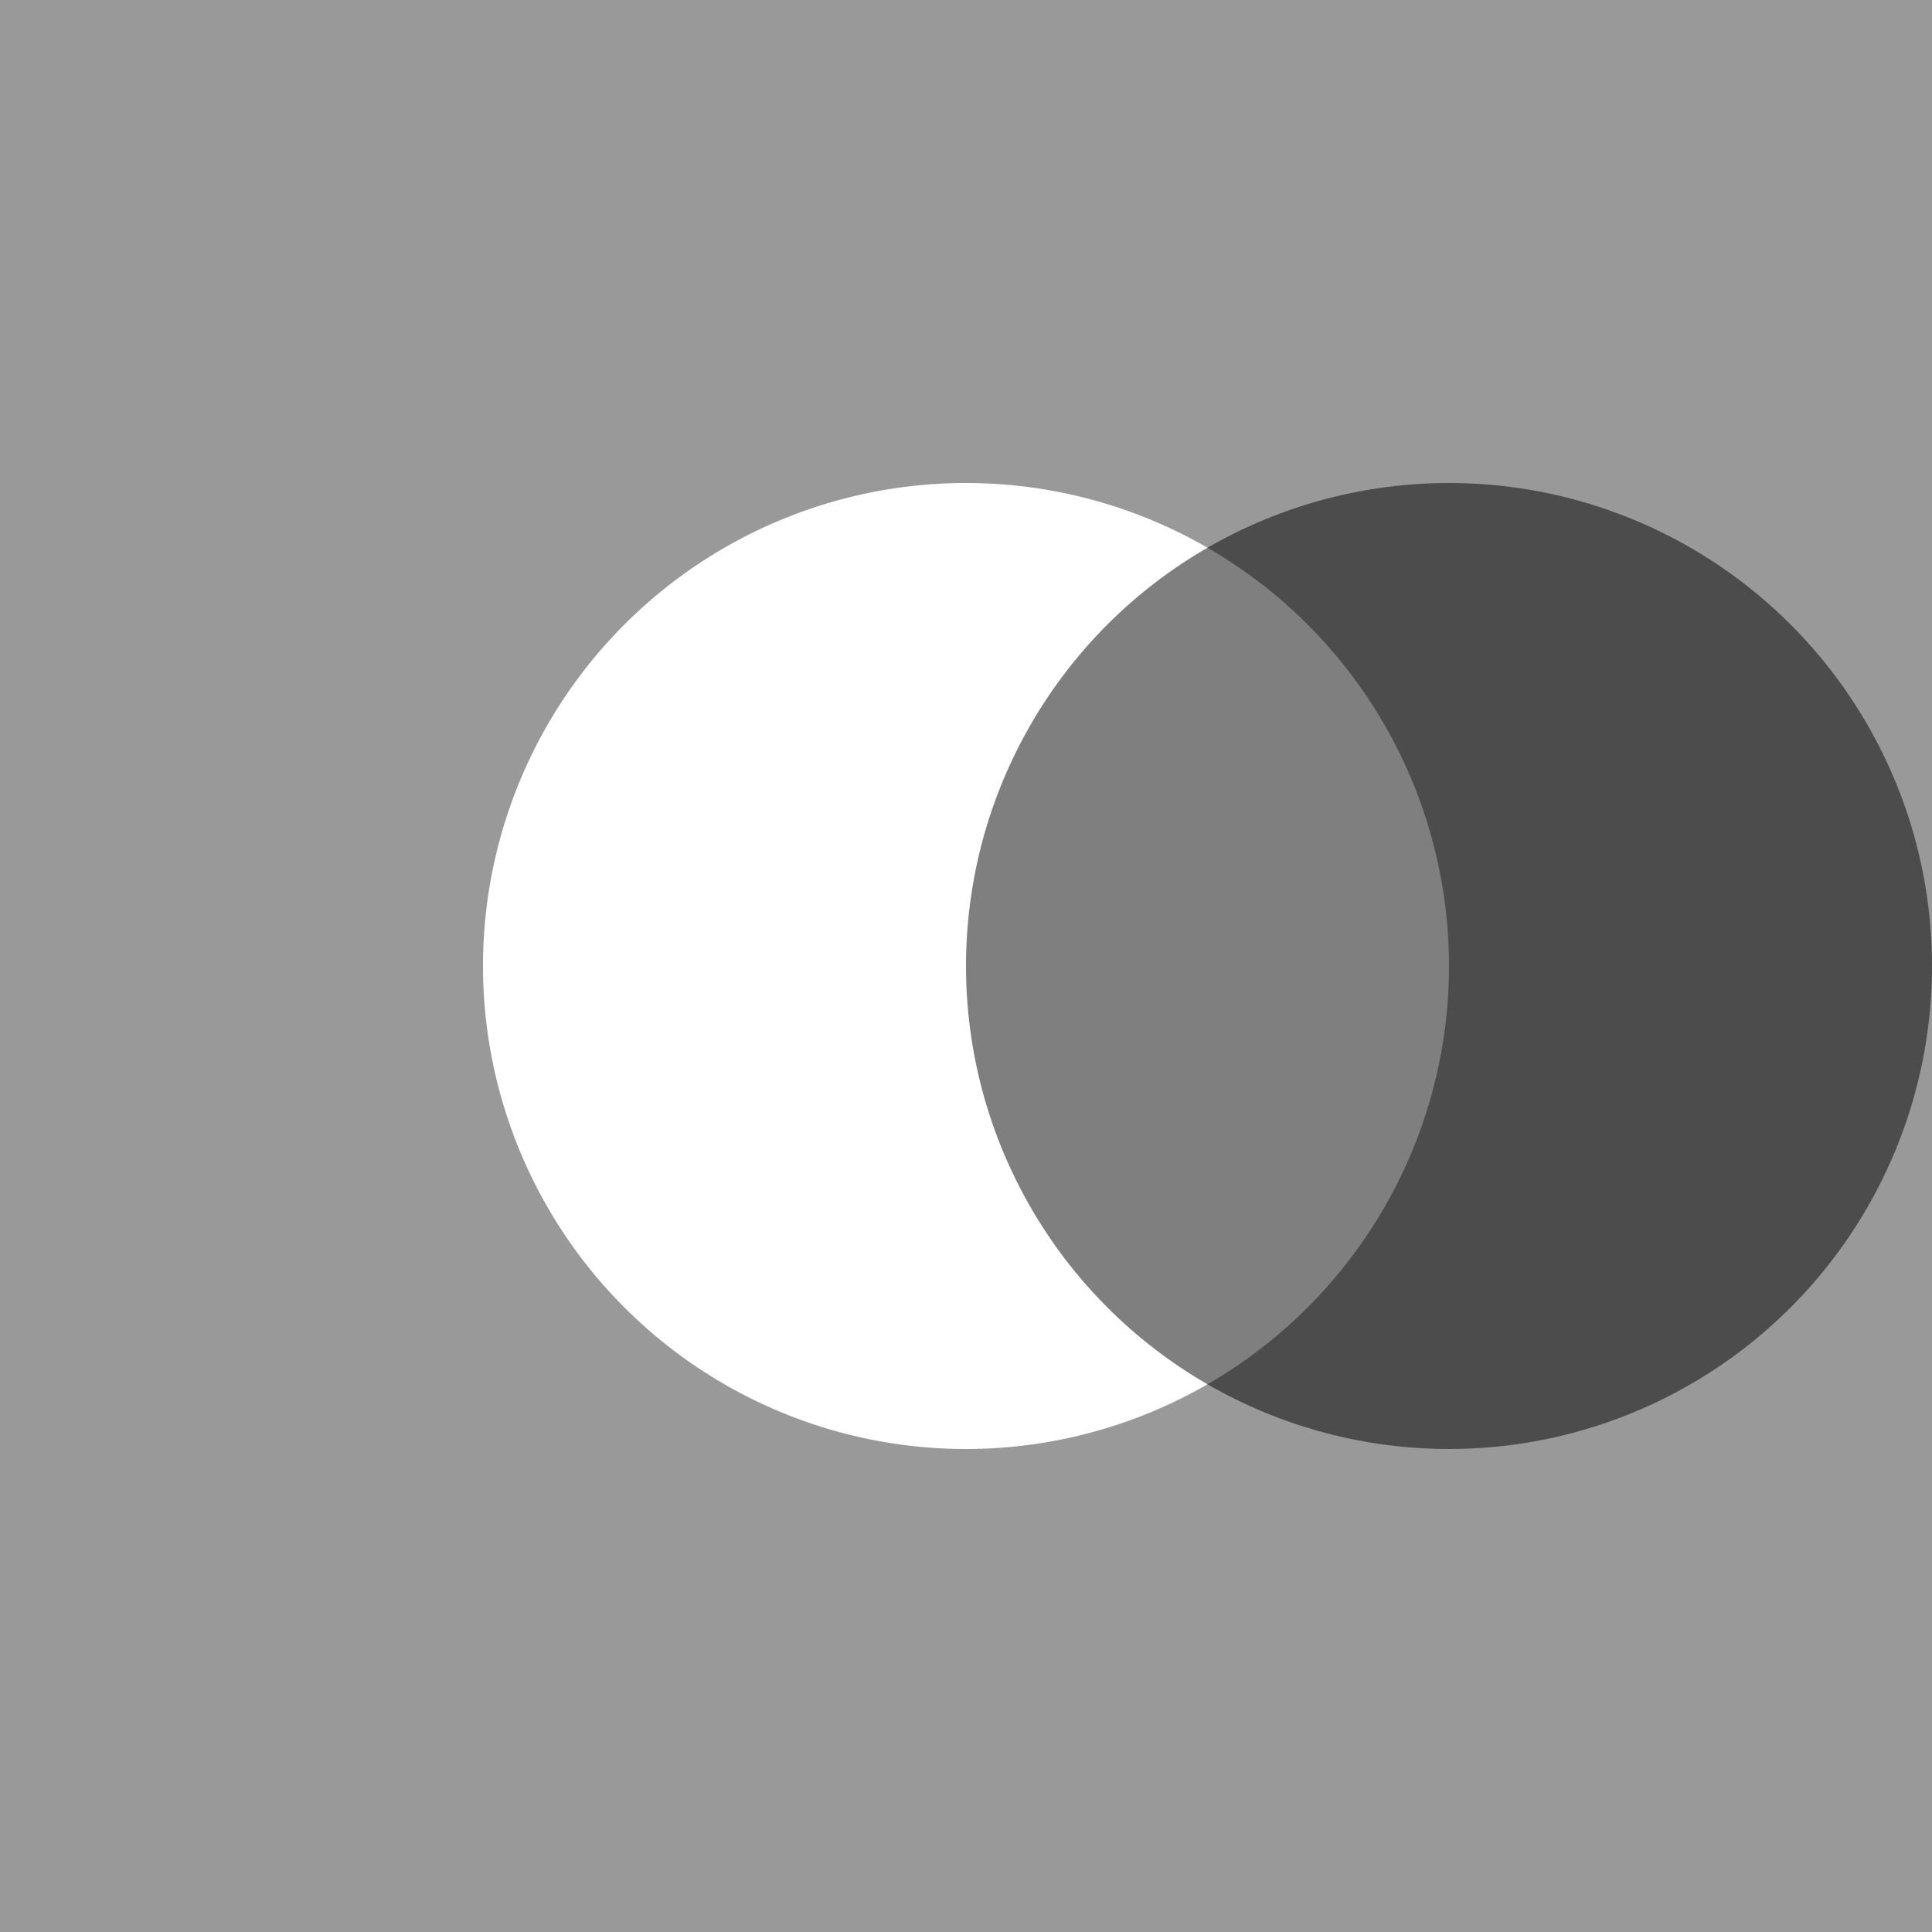 <svg viewBox="0 0 100 100" fill="currentColor">
    <path fill-rule="evenodd"
        d="
    M0,0 h100 v100 h-100 Z
    M50,50 m-25,0 a25,25 0 1,0 50,0 a25,25 0 1,0 -50,0
    " opacity="0.4" />
    <circle cx="75" cy="50" r="25" opacity="0.5" />
</svg>
  